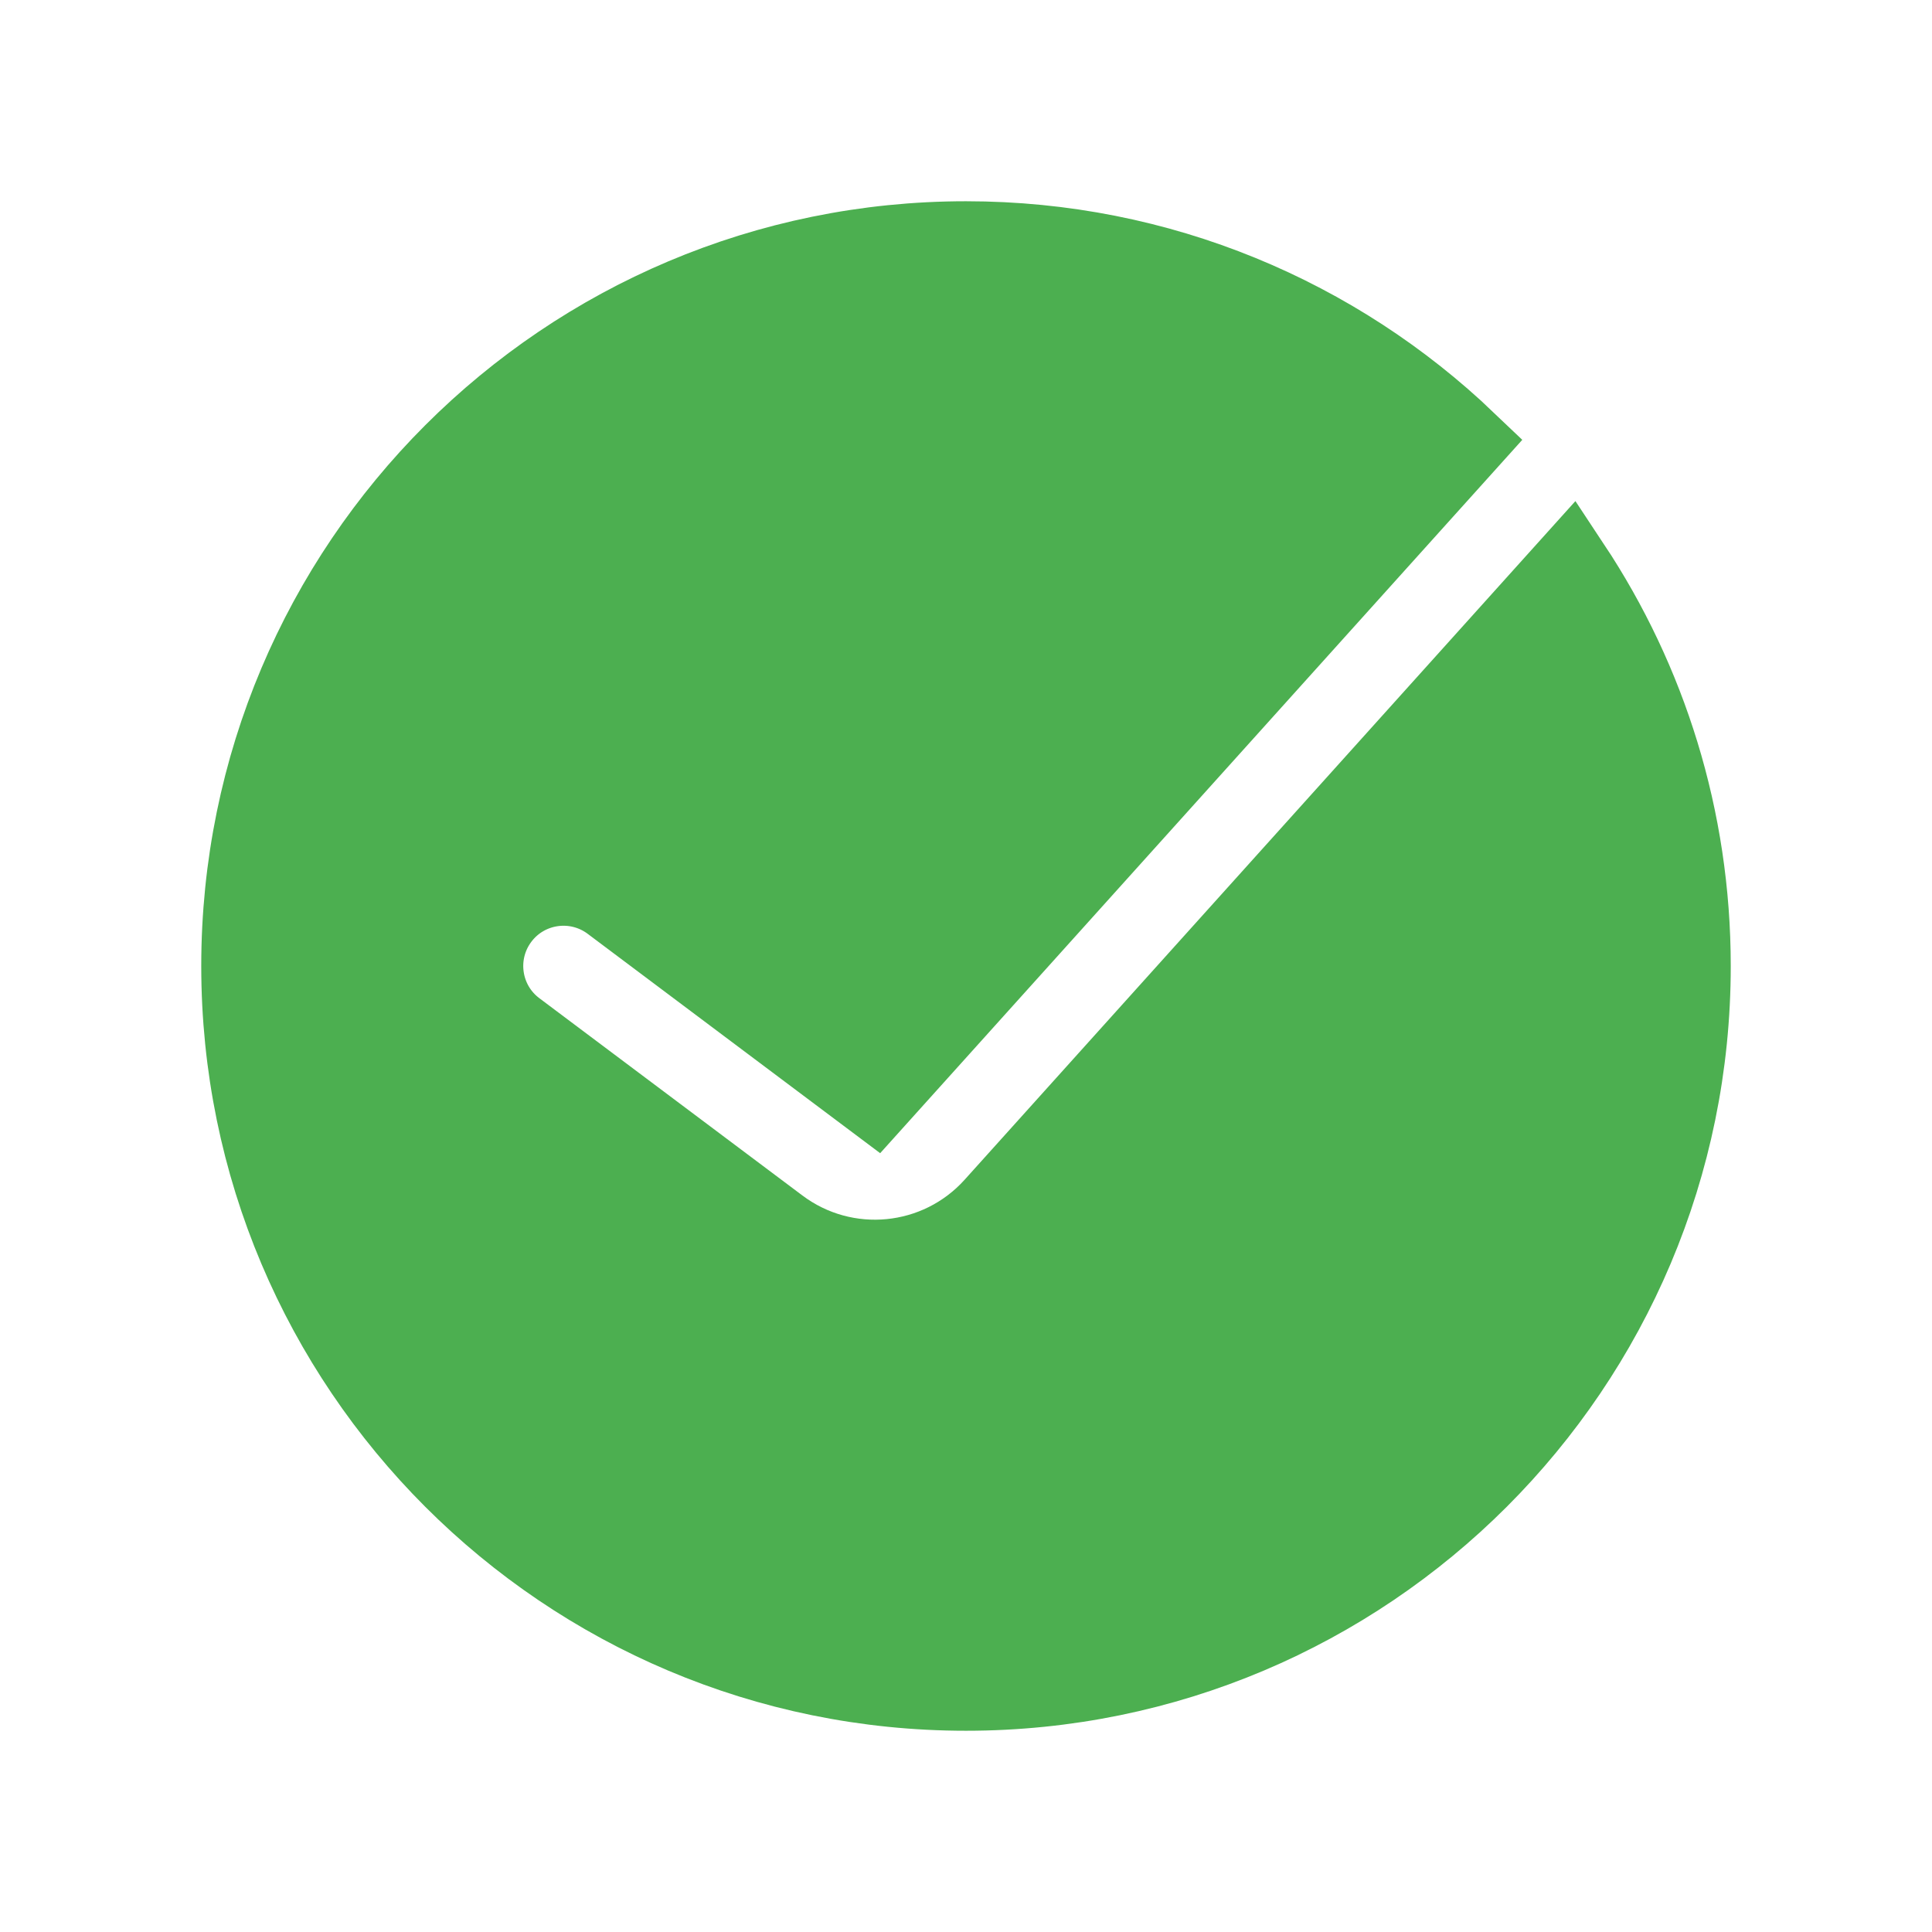 <svg id="vector" xmlns="http://www.w3.org/2000/svg" width="200" height="200" viewBox="0 0 24 24"><path fill="#4CAF50" fill-rule="evenodd" d="M12,21C16.971,21 21,16.971 21,12C21,10.167 20.452,8.461 19.51,7.039L12.355,14.989C11.662,15.759 10.497,15.873 9.668,15.251L6.4,12.8C5.958,12.469 5.869,11.842 6.2,11.4C6.531,10.958 7.158,10.869 7.6,11.2L10.868,13.651L18.214,5.49C16.599,3.947 14.41,3 12,3C7.029,3 3,7.029 3,12C3,16.971 7.029,21 12,21Z" stroke="#4CAF50" stroke-width="1" id="path_0"/></svg>